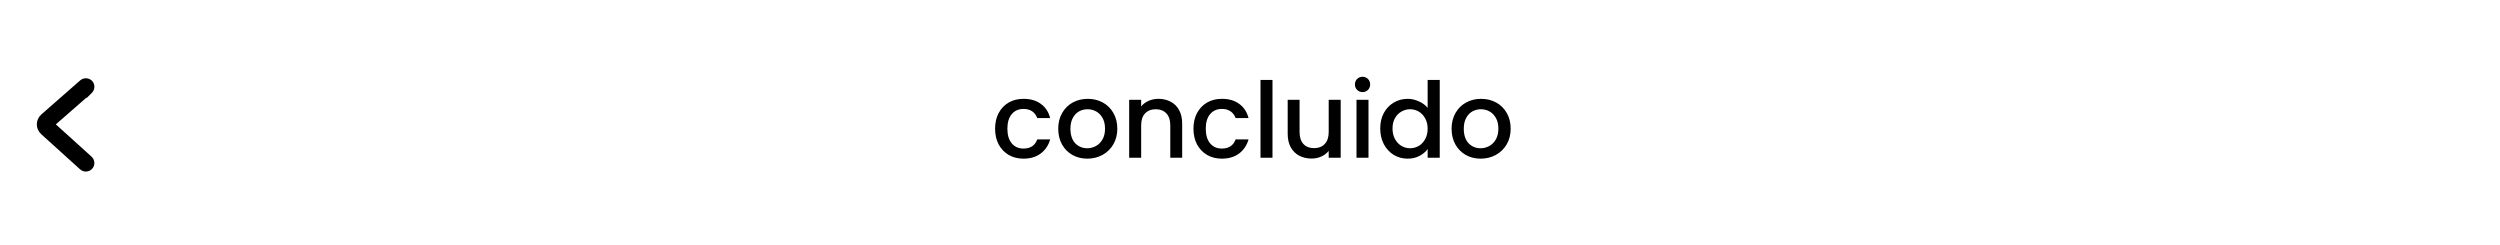 <svg width="428" height="42" viewBox="0 0 428 42" fill="none" xmlns="http://www.w3.org/2000/svg">
<path d="M15.341 27.196L15.34 27.195L8.806 21.285L15.334 15.584L15.334 15.585L15.341 15.578C15.728 15.226 15.766 14.632 15.443 14.238L15.435 14.228L15.426 14.218C15.075 13.832 14.481 13.794 14.087 14.116L14.08 14.121L14.074 14.127L7.422 19.954L7.422 19.954L7.421 19.955C6.617 20.665 6.59 21.871 7.398 22.607L7.399 22.608L14.05 28.623C14.05 28.623 14.05 28.623 14.05 28.624C14.449 28.985 15.056 28.943 15.409 28.555C15.771 28.157 15.73 27.549 15.341 27.196Z" fill="black" stroke="black"/>
<path d="M170.359 22.032C170.359 21.012 170.563 20.118 170.971 19.35C171.391 18.57 171.967 17.97 172.699 17.55C173.431 17.13 174.271 16.92 175.219 16.92C176.419 16.92 177.409 17.208 178.189 17.784C178.981 18.348 179.515 19.158 179.791 20.214H177.577C177.397 19.722 177.109 19.338 176.713 19.062C176.317 18.786 175.819 18.648 175.219 18.648C174.379 18.648 173.707 18.948 173.203 19.548C172.711 20.136 172.465 20.964 172.465 22.032C172.465 23.1 172.711 23.934 173.203 24.534C173.707 25.134 174.379 25.434 175.219 25.434C176.407 25.434 177.193 24.912 177.577 23.868H179.791C179.503 24.876 178.963 25.68 178.171 26.28C177.379 26.868 176.395 27.162 175.219 27.162C174.271 27.162 173.431 26.952 172.699 26.532C171.967 26.1 171.391 25.5 170.971 24.732C170.563 23.952 170.359 23.052 170.359 22.032ZM186.138 27.162C185.202 27.162 184.356 26.952 183.6 26.532C182.844 26.1 182.25 25.5 181.818 24.732C181.386 23.952 181.17 23.052 181.17 22.032C181.17 21.024 181.392 20.13 181.836 19.35C182.28 18.57 182.886 17.97 183.654 17.55C184.422 17.13 185.28 16.92 186.228 16.92C187.176 16.92 188.034 17.13 188.802 17.55C189.57 17.97 190.176 18.57 190.62 19.35C191.064 20.13 191.286 21.024 191.286 22.032C191.286 23.04 191.058 23.934 190.602 24.714C190.146 25.494 189.522 26.1 188.73 26.532C187.95 26.952 187.086 27.162 186.138 27.162ZM186.138 25.38C186.666 25.38 187.158 25.254 187.614 25.002C188.082 24.75 188.46 24.372 188.748 23.868C189.036 23.364 189.18 22.752 189.18 22.032C189.18 21.312 189.042 20.706 188.766 20.214C188.49 19.71 188.124 19.332 187.668 19.08C187.212 18.828 186.72 18.702 186.192 18.702C185.664 18.702 185.172 18.828 184.716 19.08C184.272 19.332 183.918 19.71 183.654 20.214C183.39 20.706 183.258 21.312 183.258 22.032C183.258 23.1 183.528 23.928 184.068 24.516C184.62 25.092 185.31 25.38 186.138 25.38ZM198.319 16.92C199.099 16.92 199.795 17.082 200.407 17.406C201.031 17.73 201.517 18.21 201.865 18.846C202.213 19.482 202.387 20.25 202.387 21.15V27H200.353V21.456C200.353 20.568 200.131 19.89 199.687 19.422C199.243 18.942 198.637 18.702 197.869 18.702C197.101 18.702 196.489 18.942 196.033 19.422C195.589 19.89 195.367 20.568 195.367 21.456V27H193.315V17.082H195.367V18.216C195.703 17.808 196.129 17.49 196.645 17.262C197.173 17.034 197.731 16.92 198.319 16.92ZM204.32 22.032C204.32 21.012 204.524 20.118 204.932 19.35C205.352 18.57 205.928 17.97 206.66 17.55C207.392 17.13 208.232 16.92 209.18 16.92C210.38 16.92 211.37 17.208 212.15 17.784C212.942 18.348 213.476 19.158 213.752 20.214H211.538C211.358 19.722 211.07 19.338 210.674 19.062C210.278 18.786 209.78 18.648 209.18 18.648C208.34 18.648 207.668 18.948 207.164 19.548C206.672 20.136 206.426 20.964 206.426 22.032C206.426 23.1 206.672 23.934 207.164 24.534C207.668 25.134 208.34 25.434 209.18 25.434C210.368 25.434 211.154 24.912 211.538 23.868H213.752C213.464 24.876 212.924 25.68 212.132 26.28C211.34 26.868 210.356 27.162 209.18 27.162C208.232 27.162 207.392 26.952 206.66 26.532C205.928 26.1 205.352 25.5 204.932 24.732C204.524 23.952 204.32 23.052 204.32 22.032ZM217.849 13.68V27H215.797V13.68H217.849ZM229.525 17.082V27H227.473V25.83C227.149 26.238 226.723 26.562 226.195 26.802C225.679 27.03 225.127 27.144 224.539 27.144C223.759 27.144 223.057 26.982 222.433 26.658C221.821 26.334 221.335 25.854 220.975 25.218C220.627 24.582 220.453 23.814 220.453 22.914V17.082H222.487V22.608C222.487 23.496 222.709 24.18 223.153 24.66C223.597 25.128 224.203 25.362 224.971 25.362C225.739 25.362 226.345 25.128 226.789 24.66C227.245 24.18 227.473 23.496 227.473 22.608V17.082H229.525ZM233.277 15.768C232.905 15.768 232.593 15.642 232.341 15.39C232.089 15.138 231.963 14.826 231.963 14.454C231.963 14.082 232.089 13.77 232.341 13.518C232.593 13.266 232.905 13.14 233.277 13.14C233.637 13.14 233.943 13.266 234.195 13.518C234.447 13.77 234.573 14.082 234.573 14.454C234.573 14.826 234.447 15.138 234.195 15.39C233.943 15.642 233.637 15.768 233.277 15.768ZM234.285 17.082V27H232.233V17.082H234.285ZM236.295 21.996C236.295 21 236.499 20.118 236.907 19.35C237.327 18.582 237.891 17.988 238.599 17.568C239.319 17.136 240.117 16.92 240.993 16.92C241.641 16.92 242.277 17.064 242.901 17.352C243.537 17.628 244.041 18 244.413 18.468V13.68H246.483V27H244.413V25.506C244.077 25.986 243.609 26.382 243.009 26.694C242.421 27.006 241.743 27.162 240.975 27.162C240.111 27.162 239.319 26.946 238.599 26.514C237.891 26.07 237.327 25.458 236.907 24.678C236.499 23.886 236.295 22.992 236.295 21.996ZM244.413 22.032C244.413 21.348 244.269 20.754 243.981 20.25C243.705 19.746 243.339 19.362 242.883 19.098C242.427 18.834 241.935 18.702 241.407 18.702C240.879 18.702 240.387 18.834 239.931 19.098C239.475 19.35 239.103 19.728 238.815 20.232C238.539 20.724 238.401 21.312 238.401 21.996C238.401 22.68 238.539 23.28 238.815 23.796C239.103 24.312 239.475 24.708 239.931 24.984C240.399 25.248 240.891 25.38 241.407 25.38C241.935 25.38 242.427 25.248 242.883 24.984C243.339 24.72 243.705 24.336 243.981 23.832C244.269 23.316 244.413 22.716 244.413 22.032ZM253.48 27.162C252.544 27.162 251.698 26.952 250.942 26.532C250.186 26.1 249.592 25.5 249.16 24.732C248.728 23.952 248.512 23.052 248.512 22.032C248.512 21.024 248.734 20.13 249.178 19.35C249.622 18.57 250.228 17.97 250.996 17.55C251.764 17.13 252.622 16.92 253.57 16.92C254.518 16.92 255.376 17.13 256.144 17.55C256.912 17.97 257.518 18.57 257.962 19.35C258.406 20.13 258.628 21.024 258.628 22.032C258.628 23.04 258.4 23.934 257.944 24.714C257.488 25.494 256.864 26.1 256.072 26.532C255.292 26.952 254.428 27.162 253.48 27.162ZM253.48 25.38C254.008 25.38 254.5 25.254 254.956 25.002C255.424 24.75 255.802 24.372 256.09 23.868C256.378 23.364 256.522 22.752 256.522 22.032C256.522 21.312 256.384 20.706 256.108 20.214C255.832 19.71 255.466 19.332 255.01 19.08C254.554 18.828 254.062 18.702 253.534 18.702C253.006 18.702 252.514 18.828 252.058 19.08C251.614 19.332 251.26 19.71 250.996 20.214C250.732 20.706 250.6 21.312 250.6 22.032C250.6 23.1 250.87 23.928 251.41 24.516C251.962 25.092 252.652 25.38 253.48 25.38Z" fill="black"/>
</svg>
